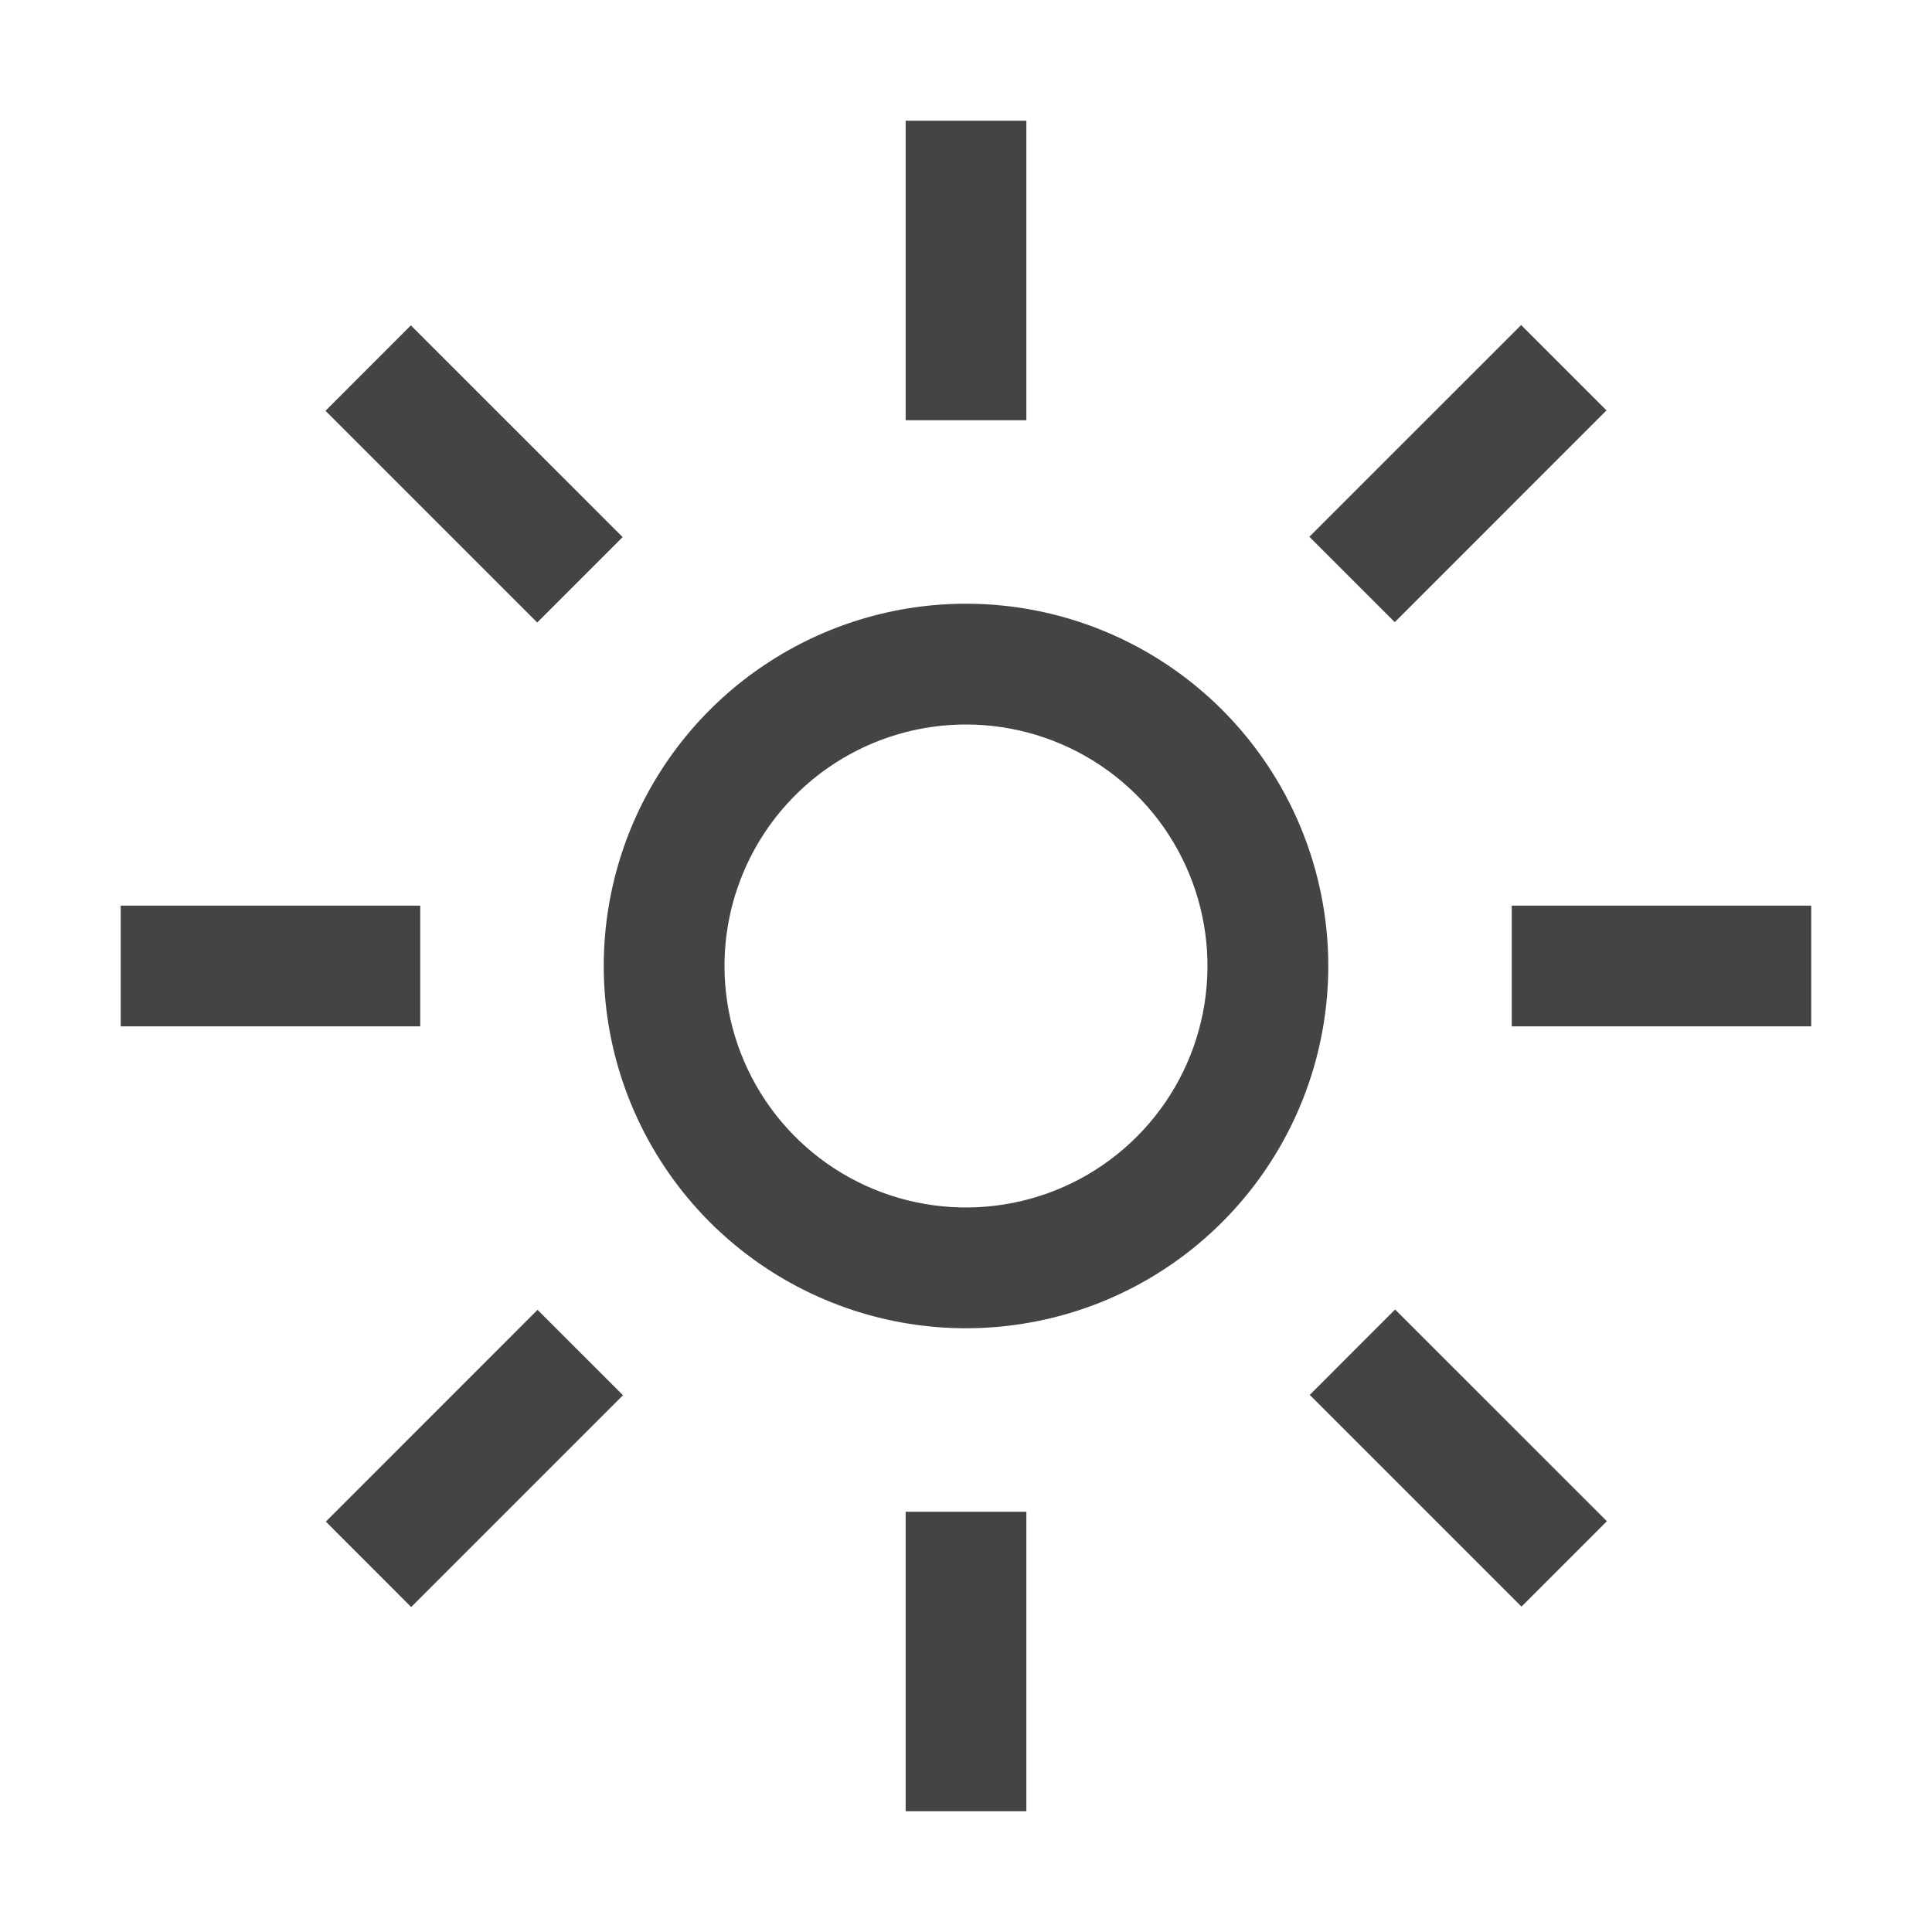 <svg width="29" height="29" viewBox="0 0 29 29" fill="none" xmlns="http://www.w3.org/2000/svg">
<g clip-path="url(#clip0_56_6616)">
<path d="M15.406 1.812H13.594V6.308H15.406V1.812Z" fill="#161616" fill-opacity="0.8"/>
<path d="M22.833 4.879L19.654 8.057L20.936 9.339L24.114 6.16L22.833 4.879Z" fill="#161616" fill-opacity="0.8"/>
<path d="M27.187 13.594H22.692V15.406H27.187V13.594Z" fill="#161616" fill-opacity="0.8"/>
<path d="M20.941 19.656L19.66 20.938L22.838 24.116L24.12 22.834L20.941 19.656Z" fill="#161616" fill-opacity="0.8"/>
<path d="M15.406 22.692H13.594V27.187H15.406V22.692Z" fill="#161616" fill-opacity="0.8"/>
<path d="M8.069 19.661L4.891 22.84L6.172 24.122L9.351 20.943L8.069 19.661Z" fill="#161616" fill-opacity="0.8"/>
<path d="M6.308 13.594H1.812V15.406H6.308V13.594Z" fill="#161616" fill-opacity="0.8"/>
<path d="M6.167 4.884L4.886 6.166L8.064 9.344L9.346 8.062L6.167 4.884Z" fill="#161616" fill-opacity="0.8"/>
<path d="M14.5 10.875C15.217 10.875 15.918 11.088 16.514 11.486C17.11 11.884 17.575 12.45 17.849 13.113C18.123 13.775 18.195 14.504 18.055 15.207C17.916 15.91 17.57 16.556 17.063 17.063C16.556 17.57 15.91 17.916 15.207 18.055C14.504 18.195 13.775 18.123 13.113 17.849C12.45 17.575 11.884 17.11 11.486 16.514C11.088 15.918 10.875 15.217 10.875 14.5C10.875 13.539 11.257 12.617 11.937 11.937C12.617 11.257 13.539 10.875 14.5 10.875ZM14.5 9.062C13.425 9.062 12.373 9.381 11.479 9.979C10.585 10.576 9.888 11.426 9.476 12.419C9.065 13.413 8.957 14.506 9.167 15.561C9.377 16.616 9.895 17.584 10.655 18.345C11.416 19.105 12.384 19.623 13.439 19.833C14.494 20.043 15.587 19.935 16.581 19.524C17.574 19.112 18.424 18.415 19.021 17.521C19.619 16.627 19.938 15.575 19.938 14.5C19.938 13.058 19.365 11.675 18.345 10.655C17.325 9.635 15.942 9.062 14.5 9.062Z" fill="#161616" fill-opacity="0.8"/>
</g>
<defs>
<clipPath id="clip0_56_6616">
<rect width="29" height="29" fill="white"/>
</clipPath>
</defs>
</svg>
